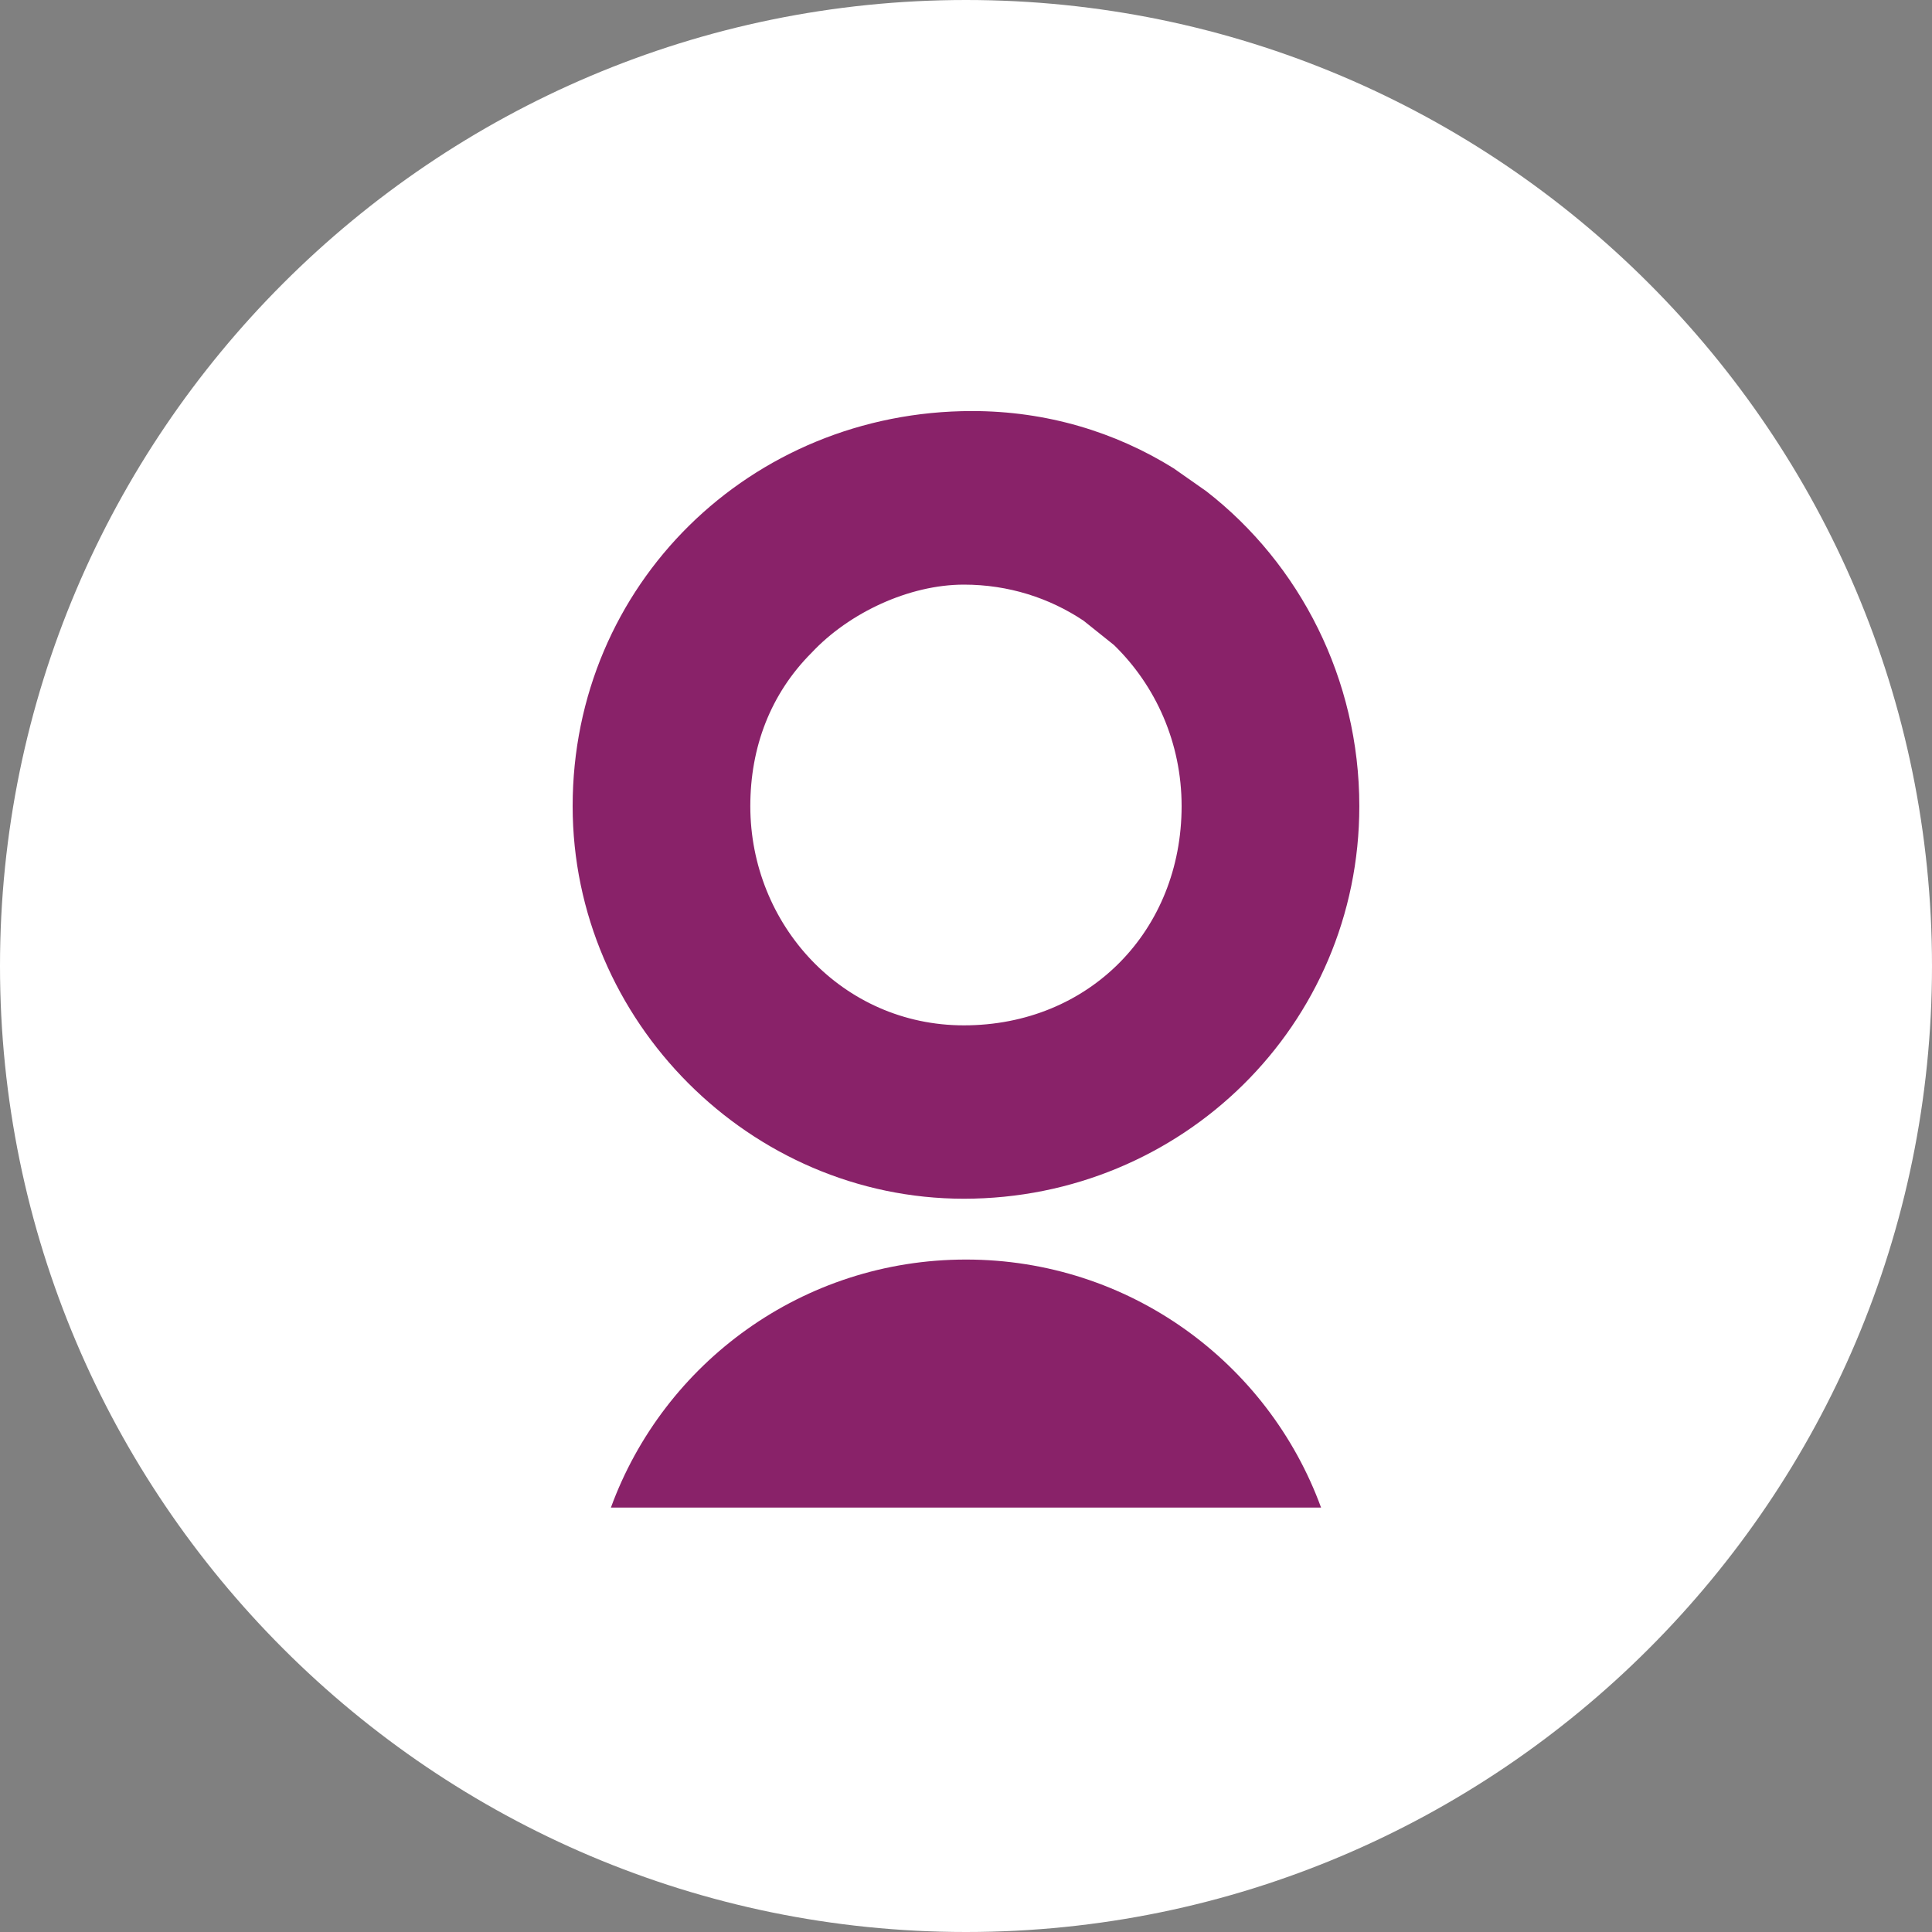<?xml version="1.0" encoding="utf-8"?>
<!-- Generator: Adobe Illustrator 16.0.4, SVG Export Plug-In . SVG Version: 6.00 Build 0)  -->
<!DOCTYPE svg PUBLIC "-//W3C//DTD SVG 1.1//EN" "http://www.w3.org/Graphics/SVG/1.1/DTD/svg11.dtd">
<svg version="1.1" id="Layer_1" xmlns="http://www.w3.org/2000/svg" xmlns:xlink="http://www.w3.org/1999/xlink" x="0px" y="0px"
	 width="50px" height="50px" viewBox="0 0 50 50" enable-background="new 0 0 50 50" xml:space="preserve">
<rect x="0" y="0" width="50" height="50" fill="#808080" stroke="none"/>
<g>
	<path fill="#FFFFFF" d="M25,0C11.215,0,0,11.215,0,25s11.215,25,25,25s25-11.215,25-25S38.785,0,25,0z"/>
	<g>
		<g>
			<path fill="#892269" d="M30.372,12.119c-1.508-0.94-3.288-1.481-5.214-1.481c-5.74,0-10.338,4.493-10.338,10.225
				c0,5.566,4.598,10.16,10.124,10.16c5.636,0,10.235-4.486,10.235-10.16c0-3.288-1.538-6.27-3.96-8.15 M28.828,16.692
				c1.084,1.052,1.752,2.535,1.752,4.17c0,3.218-2.385,5.674-5.636,5.674c-3.141,0-5.526-2.602-5.526-5.674
				c0-1.521,0.52-2.902,1.589-3.972c0.969-1.034,2.523-1.76,3.938-1.76c1.156,0,2.216,0.345,3.098,0.934"/>
			<path fill="#892269" d="M25,32.597c-4.223,0-7.82,2.669-9.19,6.419h18.379C32.819,35.266,29.226,32.597,25,32.597z"/>
		</g>
	</g>
</g>
</svg>
